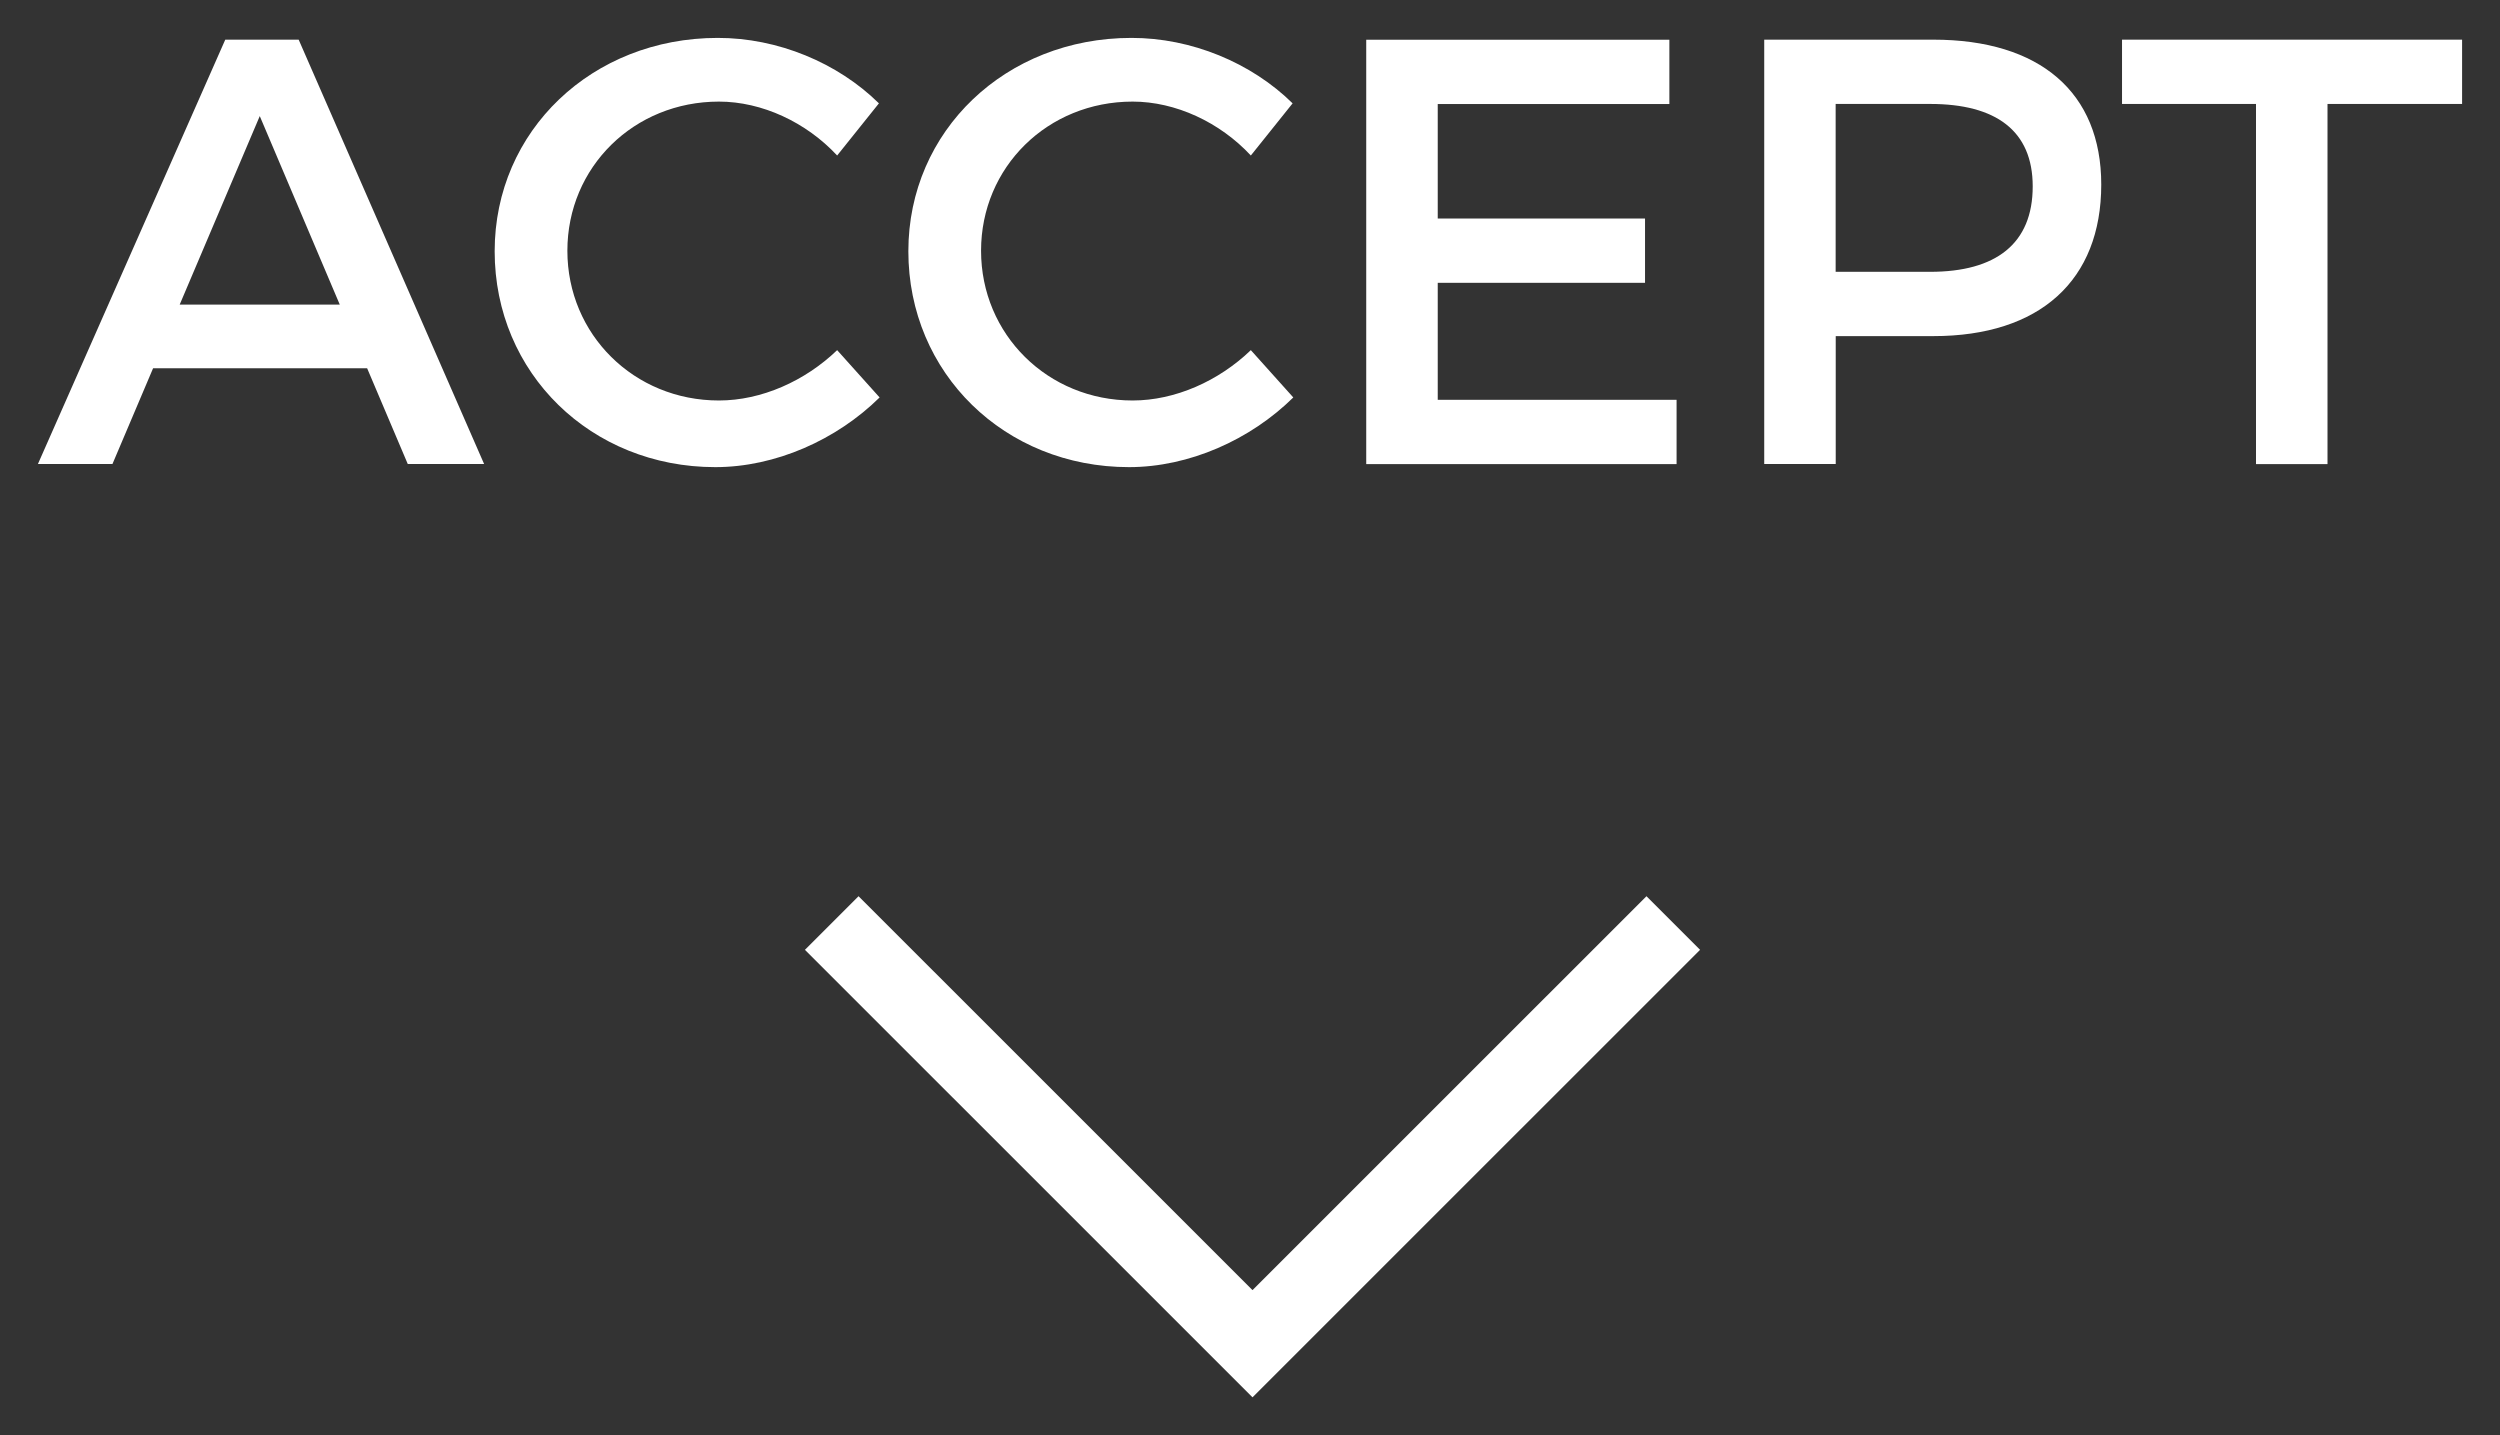 <svg xmlns="http://www.w3.org/2000/svg" xmlns:xlink="http://www.w3.org/1999/xlink" version="1.1" id="Layer_1" x="0px" y="0px" width="32.972" height="18.929" viewBox="103.481 73.024 32.972 18.929" enable-background="new 0 0 240 180" xml:space="preserve">
  <rect x="103.481" y="73.024" width="32.972" height="18.929" fill="#333333" stroke="none"/>
  <g>
    <g>
      <polygon fill="#FFFFFF" points="125.196,84.844 120,90.039 114.804,84.844 114.097,85.551 120,91.453 125.903,85.551 &#9;" stroke-width="1"/>
    </g>
    <g>
      <path fill="#FFFFFF" d="M105.5,77.881l-0.536,1.263h-0.983l2.471-5.597h0.968l2.446,5.597h-1.007l-0.536-1.263H105.5z&#13;&#10;&#9;&#9; M106.907,74.555l-1.056,2.486h2.111L106.907,74.555z" stroke-width="1"/>
      <path fill="#FFFFFF" d="M115.073,74.387l-0.551,0.688c-0.408-0.439-0.992-0.711-1.559-0.711c-1.12,0-1.999,0.863-1.999,1.967&#13;&#10;&#9;&#9;s0.879,1.975,1.999,1.975c0.56,0,1.135-0.256,1.559-0.664l0.56,0.624c-0.568,0.56-1.375,0.919-2.167,0.919&#13;&#10;&#9;&#9;c-1.639,0-2.91-1.239-2.91-2.847c0-1.591,1.287-2.814,2.942-2.814C113.738,73.523,114.529,73.851,115.073,74.387z" stroke-width="1"/>
      <path fill="#FFFFFF" d="M120.529,74.387l-0.551,0.688c-0.408-0.439-0.992-0.711-1.559-0.711c-1.12,0-1.999,0.863-1.999,1.967&#13;&#10;&#9;&#9;s0.879,1.975,1.999,1.975c0.56,0,1.135-0.256,1.559-0.664l0.56,0.624c-0.568,0.56-1.375,0.919-2.167,0.919&#13;&#10;&#9;&#9;c-1.639,0-2.91-1.239-2.91-2.847c0-1.591,1.287-2.814,2.942-2.814C119.194,73.523,119.985,73.851,120.529,74.387z" stroke-width="1"/>
      <path fill="#FFFFFF" d="M122.443,74.395v1.511h2.734v0.848h-2.734v1.543h3.15v0.848H121.5v-5.597h3.998v0.848H122.443z" stroke-width="1"/>
      <path fill="#FFFFFF" d="M128.979,73.547c1.407,0,2.215,0.696,2.215,1.911c0,1.263-0.808,1.999-2.215,1.999h-1.287v1.687h-0.943&#13;&#10;&#9;&#9;v-5.597H128.979z M127.691,76.609h1.247c0.864,0,1.352-0.368,1.352-1.127c0-0.735-0.487-1.087-1.352-1.087h-1.247V76.609z" stroke-width="1"/>
      <path fill="#FFFFFF" d="M134.178,74.395v4.75h-0.943v-4.75h-1.767v-0.848h4.485v0.848H134.178z" stroke-width="1"/>
    </g>
  </g>
</svg>